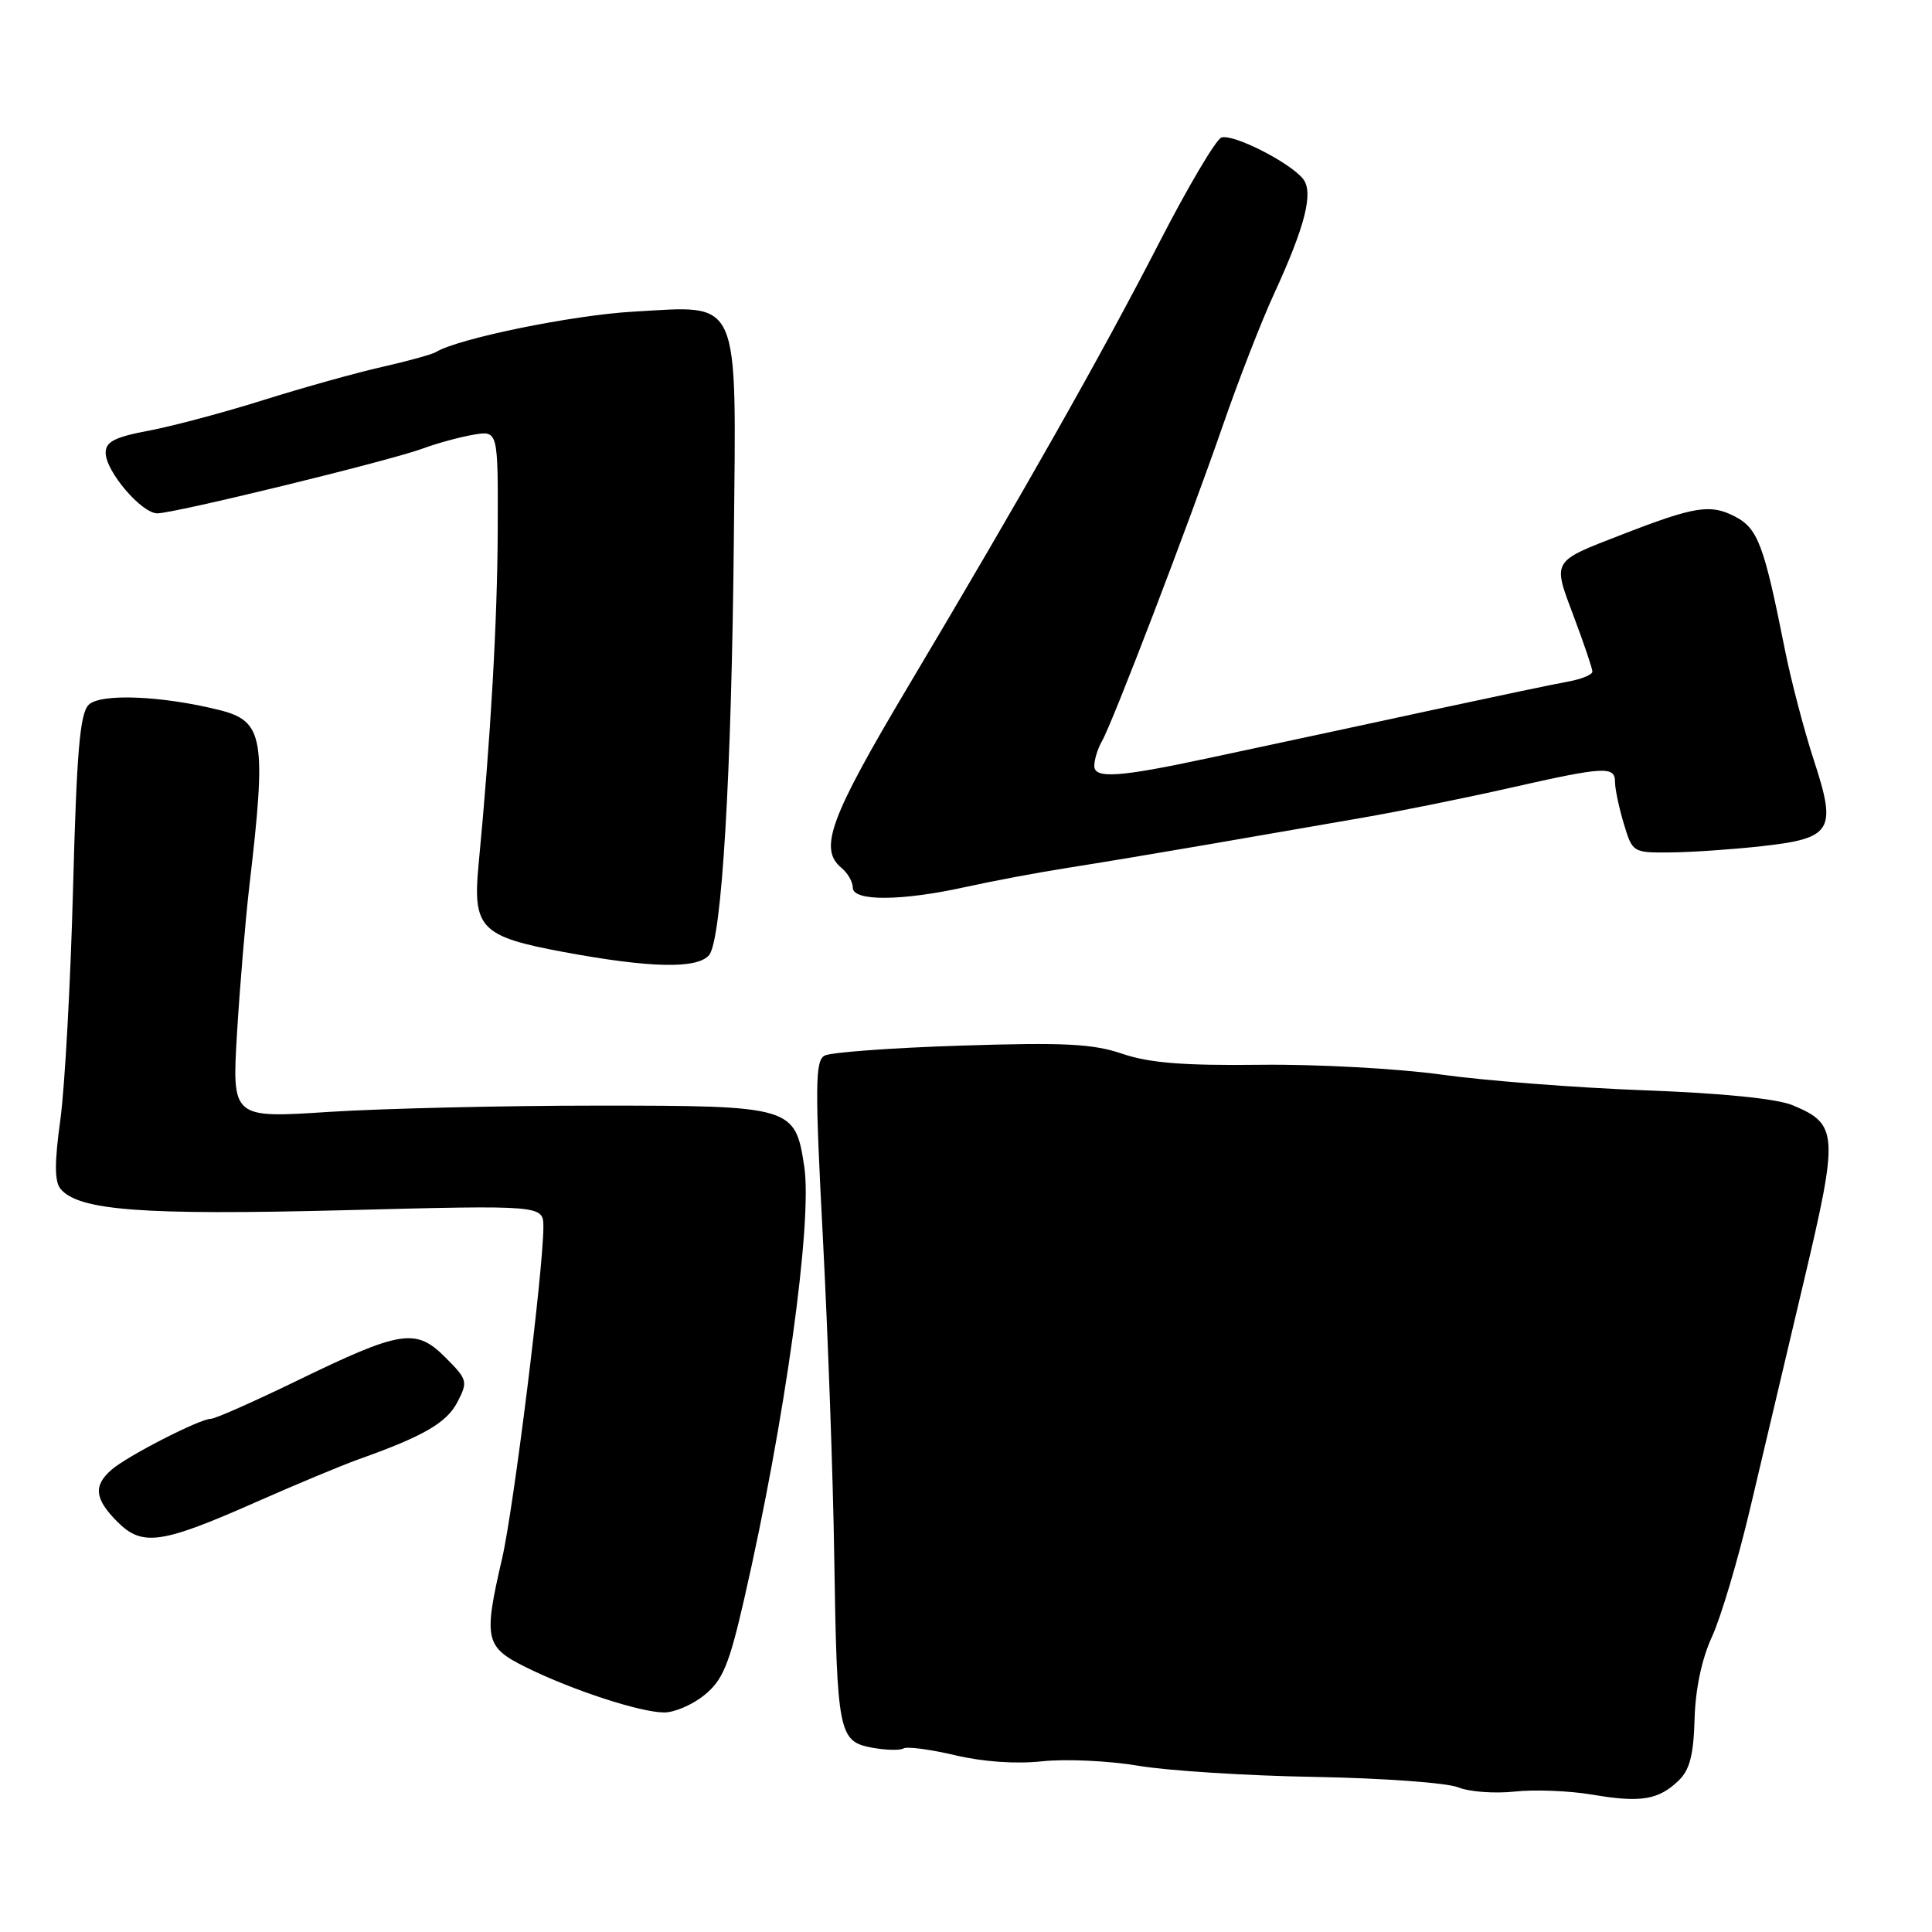 <?xml version="1.0" encoding="UTF-8" standalone="no"?>
<!DOCTYPE svg PUBLIC "-//W3C//DTD SVG 1.1//EN" "http://www.w3.org/Graphics/SVG/1.1/DTD/svg11.dtd" >
<svg xmlns="http://www.w3.org/2000/svg" xmlns:xlink="http://www.w3.org/1999/xlink" version="1.1" viewBox="0 0 256 256">
 <g >
 <path fill="currentColor"
d=" M 222.43 235.93 C 223.89 234.53 224.41 232.54 224.54 227.79 C 224.65 223.81 225.49 219.81 226.84 216.89 C 228.01 214.36 230.29 206.71 231.90 199.89 C 233.50 193.08 236.70 179.56 239.00 169.85 C 243.65 150.22 243.57 148.97 237.54 146.45 C 235.45 145.58 228.21 144.85 217.87 144.47 C 208.87 144.13 196.78 143.20 191.00 142.39 C 185.22 141.59 174.43 141.00 167.00 141.09 C 156.84 141.21 152.32 140.85 148.74 139.64 C 144.82 138.30 141.06 138.11 127.33 138.55 C 118.17 138.84 110.03 139.44 109.25 139.88 C 108.01 140.57 107.98 143.92 109.04 164.09 C 109.71 176.97 110.39 195.92 110.54 206.22 C 110.90 229.63 111.12 230.74 115.51 231.57 C 117.36 231.91 119.25 231.96 119.71 231.68 C 120.17 231.39 123.24 231.80 126.53 232.57 C 130.23 233.45 134.63 233.76 138.11 233.38 C 141.20 233.05 146.92 233.31 150.82 233.97 C 154.73 234.63 165.25 235.30 174.21 235.45 C 183.17 235.61 191.72 236.23 193.21 236.83 C 194.69 237.43 198.07 237.68 200.71 237.39 C 203.34 237.10 207.97 237.29 211.00 237.80 C 217.38 238.89 219.76 238.51 222.43 235.93 Z  M 93.37 224.58 C 95.78 222.61 96.62 220.56 98.61 211.87 C 104.02 188.27 107.67 161.95 106.57 154.59 C 105.37 146.62 104.98 146.50 79.15 146.50 C 66.69 146.50 50.70 146.88 43.62 147.33 C 30.73 148.17 30.73 148.17 31.41 136.83 C 31.79 130.60 32.52 121.90 33.03 117.50 C 35.34 97.83 34.96 95.56 29.09 94.09 C 21.46 92.18 13.30 91.85 11.75 93.39 C 10.59 94.55 10.16 99.58 9.68 117.68 C 9.35 130.23 8.59 144.03 8.00 148.35 C 7.21 154.05 7.22 156.56 8.02 157.53 C 10.41 160.41 18.88 161.04 45.62 160.36 C 72.00 159.68 72.00 159.68 72.00 162.59 C 72.00 168.24 68.05 199.97 66.53 206.51 C 64.04 217.25 64.27 218.24 69.75 220.95 C 75.85 223.96 84.80 226.89 88.00 226.91 C 89.38 226.92 91.79 225.87 93.37 224.58 Z  M 34.00 199.00 C 39.23 196.69 45.30 194.16 47.50 193.37 C 56.12 190.31 59.19 188.53 60.61 185.78 C 62.02 183.06 61.95 182.80 59.00 179.85 C 55.10 175.94 53.14 176.25 39.23 183.01 C 33.58 185.75 28.50 188.00 27.94 188.00 C 26.47 188.00 16.80 192.96 14.75 194.77 C 12.34 196.89 12.55 198.64 15.57 201.66 C 18.86 204.95 21.37 204.59 34.00 199.00 Z  M 93.96 126.55 C 95.64 124.53 96.94 102.63 97.24 71.37 C 97.56 38.90 98.26 40.49 84.00 41.29 C 75.89 41.74 60.66 44.86 57.74 46.66 C 57.25 46.96 54.07 47.84 50.67 48.61 C 47.28 49.37 40.23 51.34 35.00 52.98 C 29.77 54.63 22.91 56.46 19.75 57.06 C 15.21 57.91 14.00 58.53 14.00 59.99 C 14.00 62.44 18.73 68.00 20.84 68.02 C 23.03 68.04 51.51 61.09 56.00 59.44 C 57.92 58.73 60.96 57.90 62.75 57.60 C 66.00 57.05 66.00 57.05 65.95 70.28 C 65.91 82.20 65.01 97.90 63.42 114.50 C 62.60 122.99 63.67 124.10 74.66 126.14 C 86.16 128.28 92.41 128.41 93.96 126.55 Z  M 128.00 117.52 C 131.57 116.73 137.65 115.59 141.50 114.99 C 145.35 114.39 153.68 113.00 160.00 111.91 C 166.32 110.81 175.55 109.21 180.50 108.36 C 185.45 107.50 194.26 105.72 200.08 104.40 C 212.61 101.56 214.00 101.48 214.00 103.63 C 214.00 104.53 214.52 107.01 215.16 109.13 C 216.31 112.97 216.35 113.00 221.41 112.95 C 224.21 112.92 229.60 112.55 233.38 112.13 C 242.79 111.09 243.41 110.08 240.35 100.75 C 239.05 96.77 237.31 90.13 236.49 86.00 C 233.74 72.17 232.93 70.01 229.87 68.43 C 226.64 66.76 224.56 67.09 215.00 70.80 C 205.52 74.47 205.70 74.16 208.54 81.71 C 209.89 85.30 211.00 88.58 211.00 88.99 C 211.00 89.40 209.54 90.00 207.75 90.32 C 205.96 90.64 198.20 92.27 190.50 93.93 C 182.80 95.59 174.25 97.44 171.50 98.02 C 168.75 98.61 163.57 99.72 160.00 100.48 C 148.33 102.98 145.00 103.21 145.00 101.50 C 145.00 100.66 145.45 99.19 146.00 98.24 C 147.43 95.76 157.49 69.48 161.99 56.50 C 164.08 50.45 167.14 42.58 168.79 39.00 C 172.96 29.93 174.09 25.47 172.65 23.69 C 170.85 21.47 163.31 17.67 161.83 18.23 C 161.10 18.52 157.40 24.77 153.62 32.12 C 145.91 47.10 135.73 65.09 120.36 90.91 C 109.95 108.40 108.45 112.47 111.50 115.00 C 112.33 115.68 113.00 116.86 113.00 117.62 C 113.00 119.45 119.48 119.41 128.00 117.52 Z "/>
</g>
</svg>